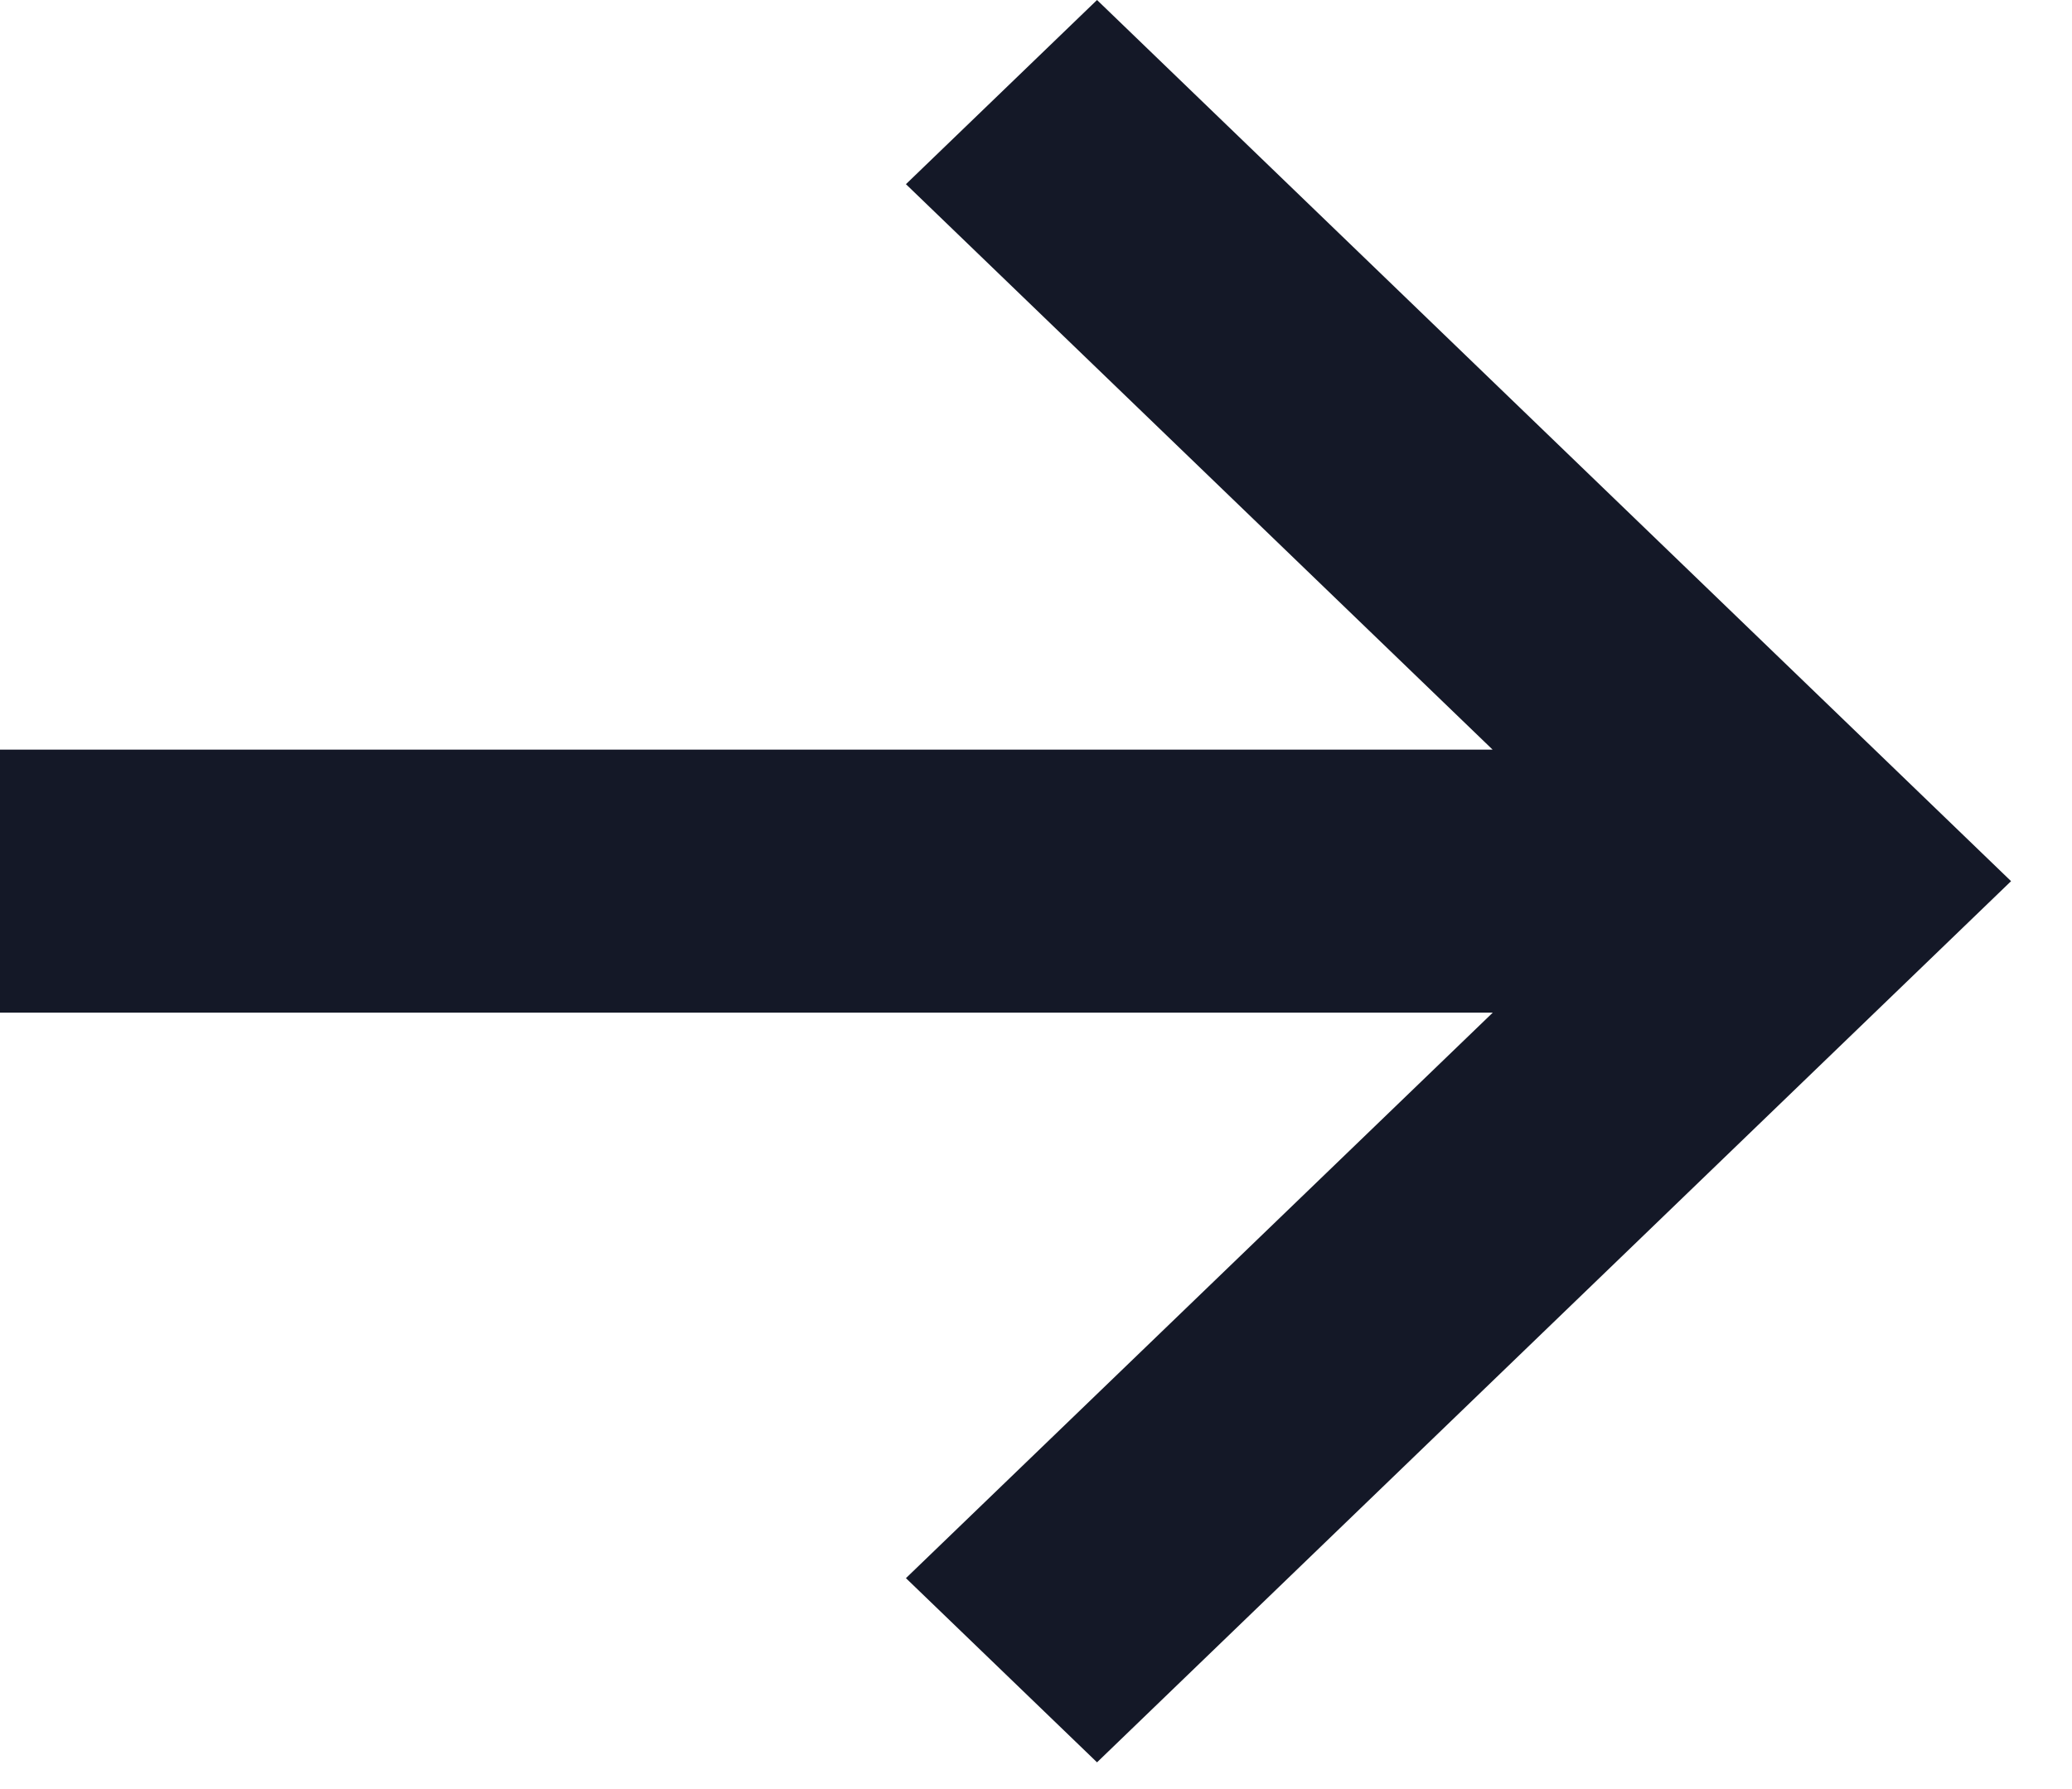 <?xml version="1.0" encoding="UTF-8"?>
<svg width="22px" height="19px" viewBox="0 0 22 19" version="1.1" xmlns="http://www.w3.org/2000/svg" xmlns:xlink="http://www.w3.org/1999/xlink">
    <!-- Generator: Sketch 54.1 (76490) - https://sketchapp.com -->
    <title>Icon/Arrow Right</title>
    <desc>Created with Sketch.</desc>
    <g id="00.Design-System" stroke="none" stroke-width="1" fill="none" fill-rule="evenodd">
        <g id="Design-System---Base-Design-System" transform="translate(-387, -4484)" fill="#141827">
            <g id="Icons" transform="translate(133, 4408)">
                <g id="Icon/Arrow:Link" transform="translate(254, 76)">
                    <polygon id="Page-1" points="11.648 7.90478794e-14 9.619 1.956 15.848 7.961 -2.84217094e-14 7.961 -2.84217094e-14 10.754 15.85 10.754 9.619 16.76 11.648 18.716 21.353 9.358"></polygon>
                </g>
            </g>
        </g>
    </g>
</svg>